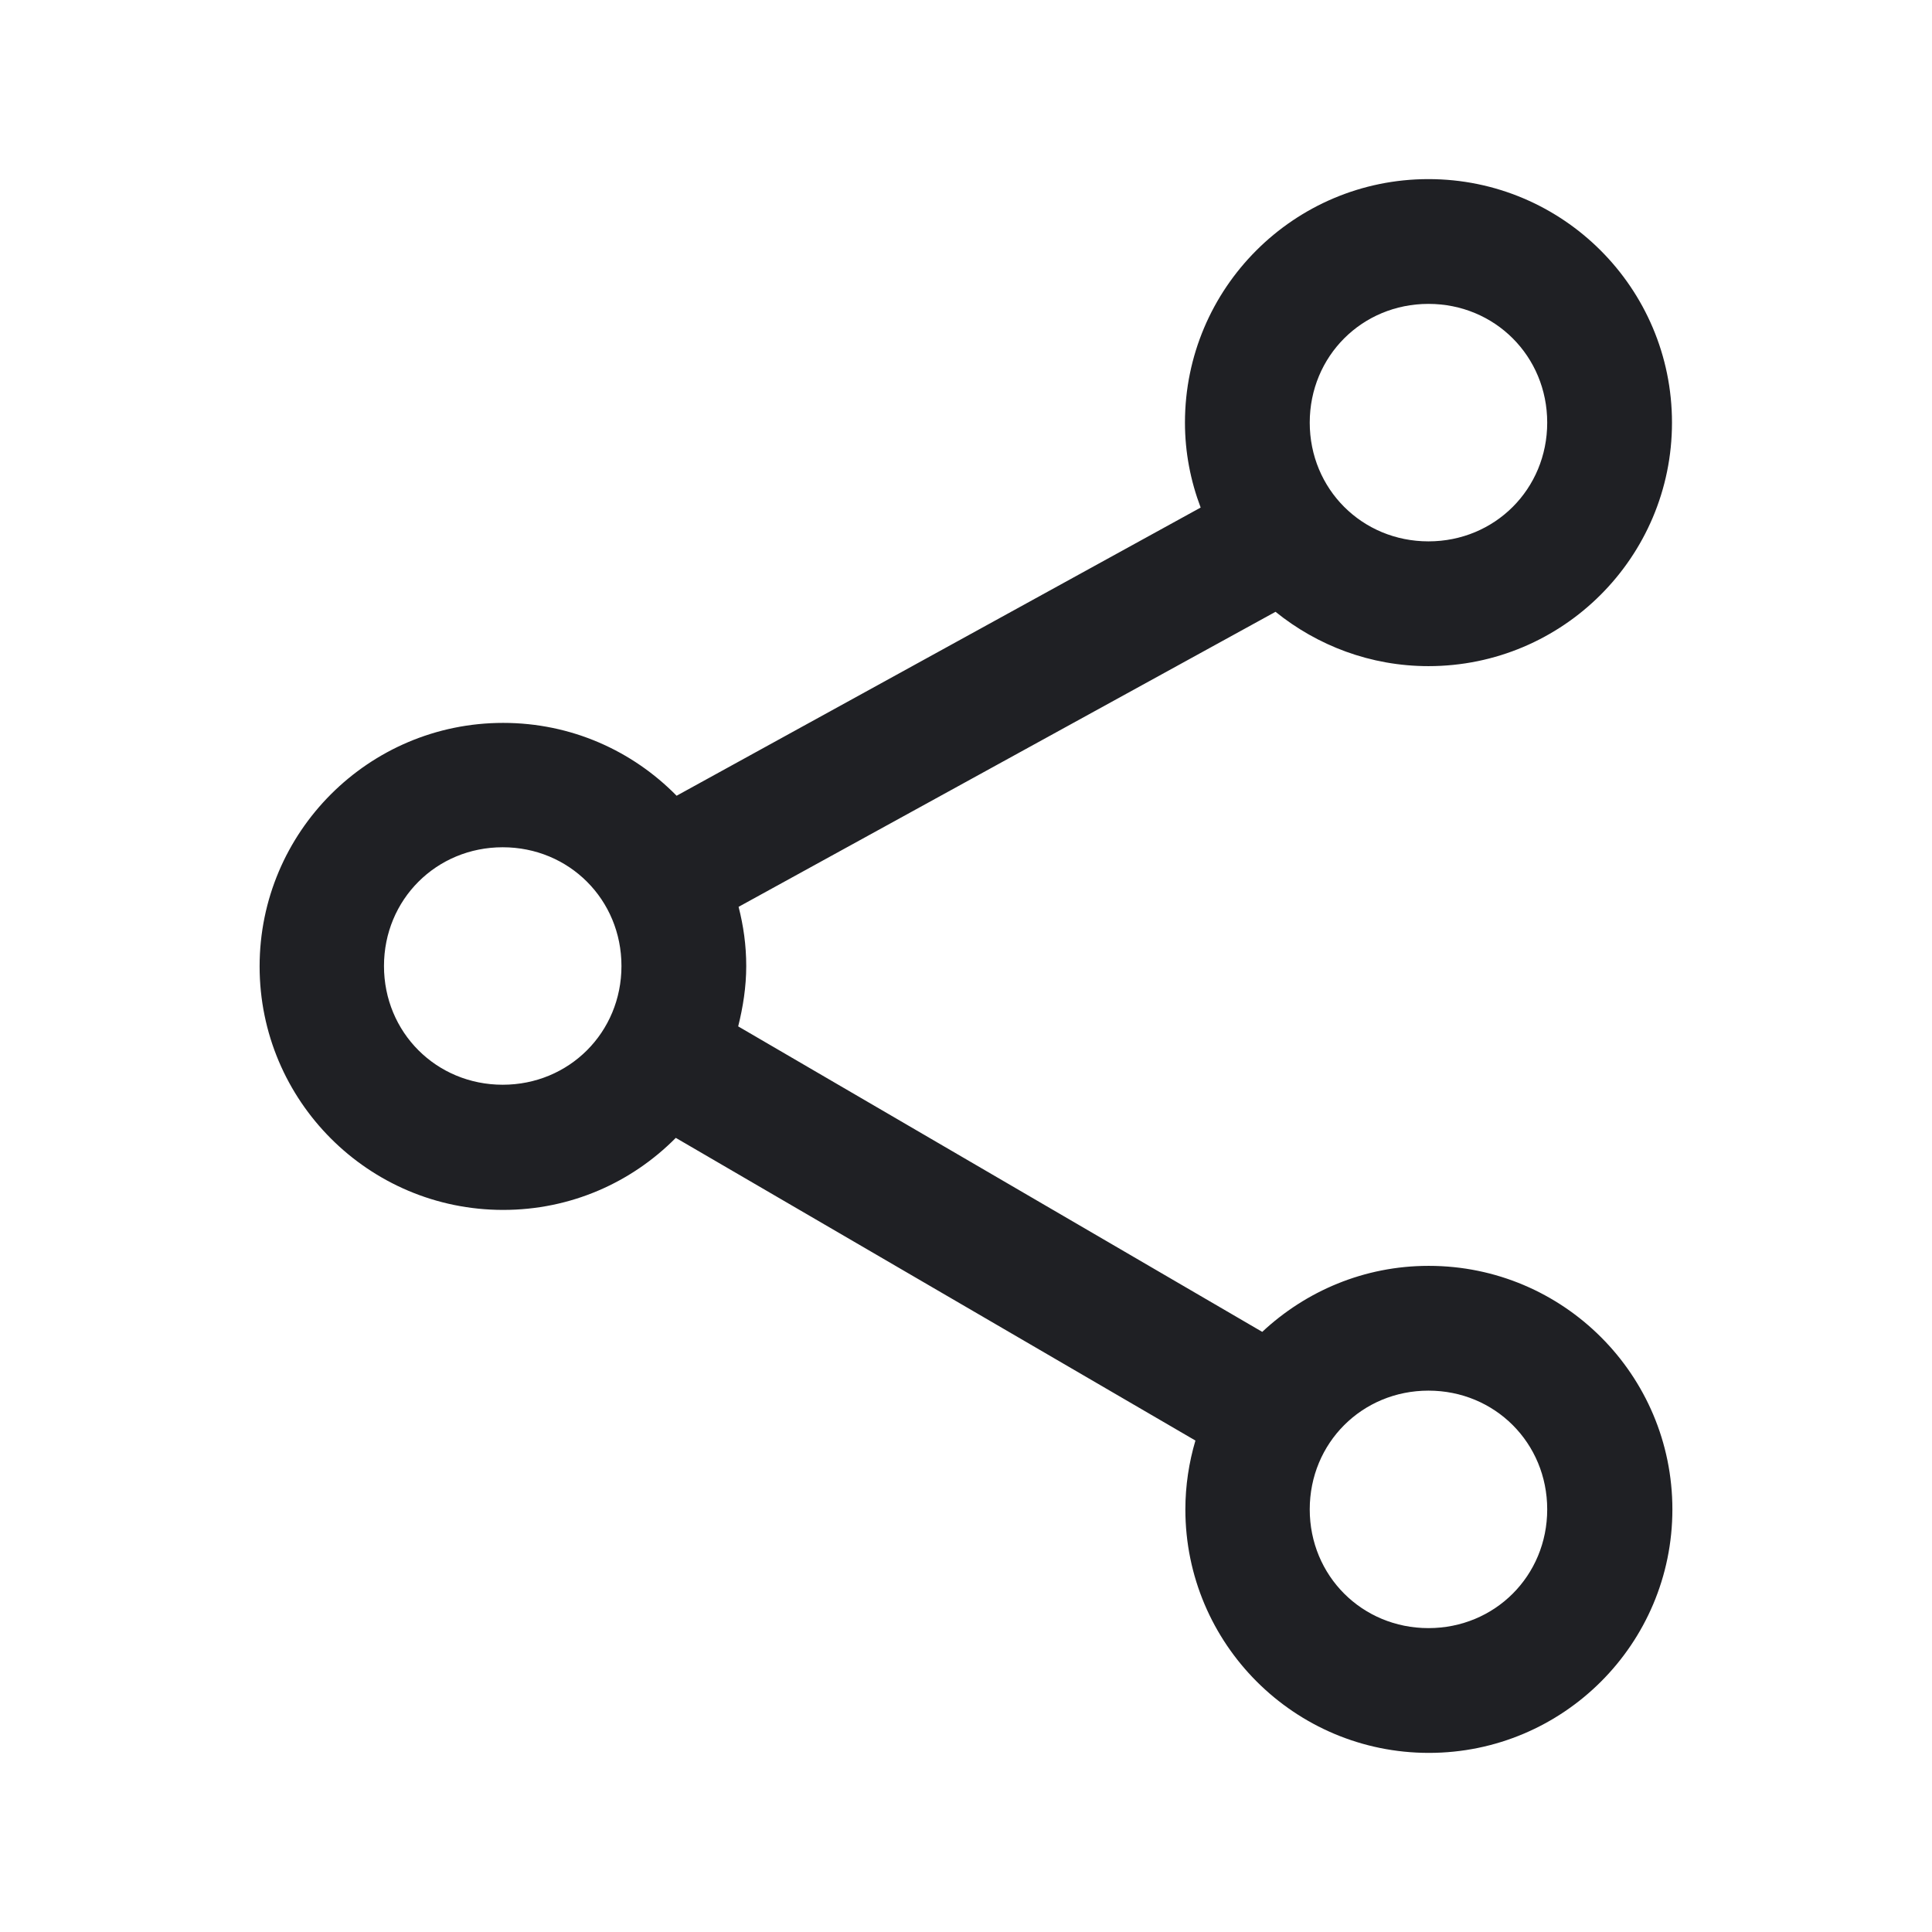 <svg width="48" height="48" viewBox="0 0 48 48" fill="none" xmlns="http://www.w3.org/2000/svg">
<path d="M35.49 31.45C33.89 31.45 32.44 32.08 31.36 33.09L18.34 25.5C18.46 25.02 18.54 24.52 18.54 24C18.54 23.48 18.47 23 18.35 22.53L31.69 15.2C32.73 16.04 34.05 16.55 35.49 16.55C38.83 16.55 41.54 13.84 41.54 10.5C41.54 7.16 38.83 4.45 35.49 4.45C32.15 4.45 29.44 7.16 29.44 10.5C29.44 11.24 29.58 11.95 29.83 12.61L16.81 19.77C15.71 18.65 14.19 17.96 12.5 17.96C9.16 17.96 6.45 20.67 6.45 24.01C6.45 27.35 9.16 30.06 12.5 30.06C14.18 30.06 15.69 29.38 16.79 28.27L29.7 35.79C29.54 36.33 29.45 36.91 29.45 37.5C29.45 40.84 32.16 43.55 35.5 43.55C38.84 43.55 41.55 40.84 41.55 37.5C41.55 34.16 38.84 31.45 35.5 31.45H35.49ZM35.49 7.55C37.14 7.55 38.44 8.85 38.44 10.5C38.44 12.15 37.14 13.45 35.49 13.45C33.84 13.45 32.54 12.15 32.54 10.5C32.54 8.85 33.84 7.55 35.49 7.55ZM12.49 26.95C10.84 26.95 9.54 25.65 9.54 24C9.54 22.35 10.84 21.05 12.49 21.05C14.14 21.05 15.44 22.35 15.44 24C15.44 25.65 14.14 26.95 12.49 26.95ZM35.49 40.45C33.84 40.45 32.54 39.15 32.54 37.5C32.54 35.85 33.84 34.55 35.49 34.55C37.14 34.55 38.44 35.85 38.44 37.5C38.44 39.15 37.14 40.45 35.49 40.45Z" fill="#1F2024"/>
</svg>
